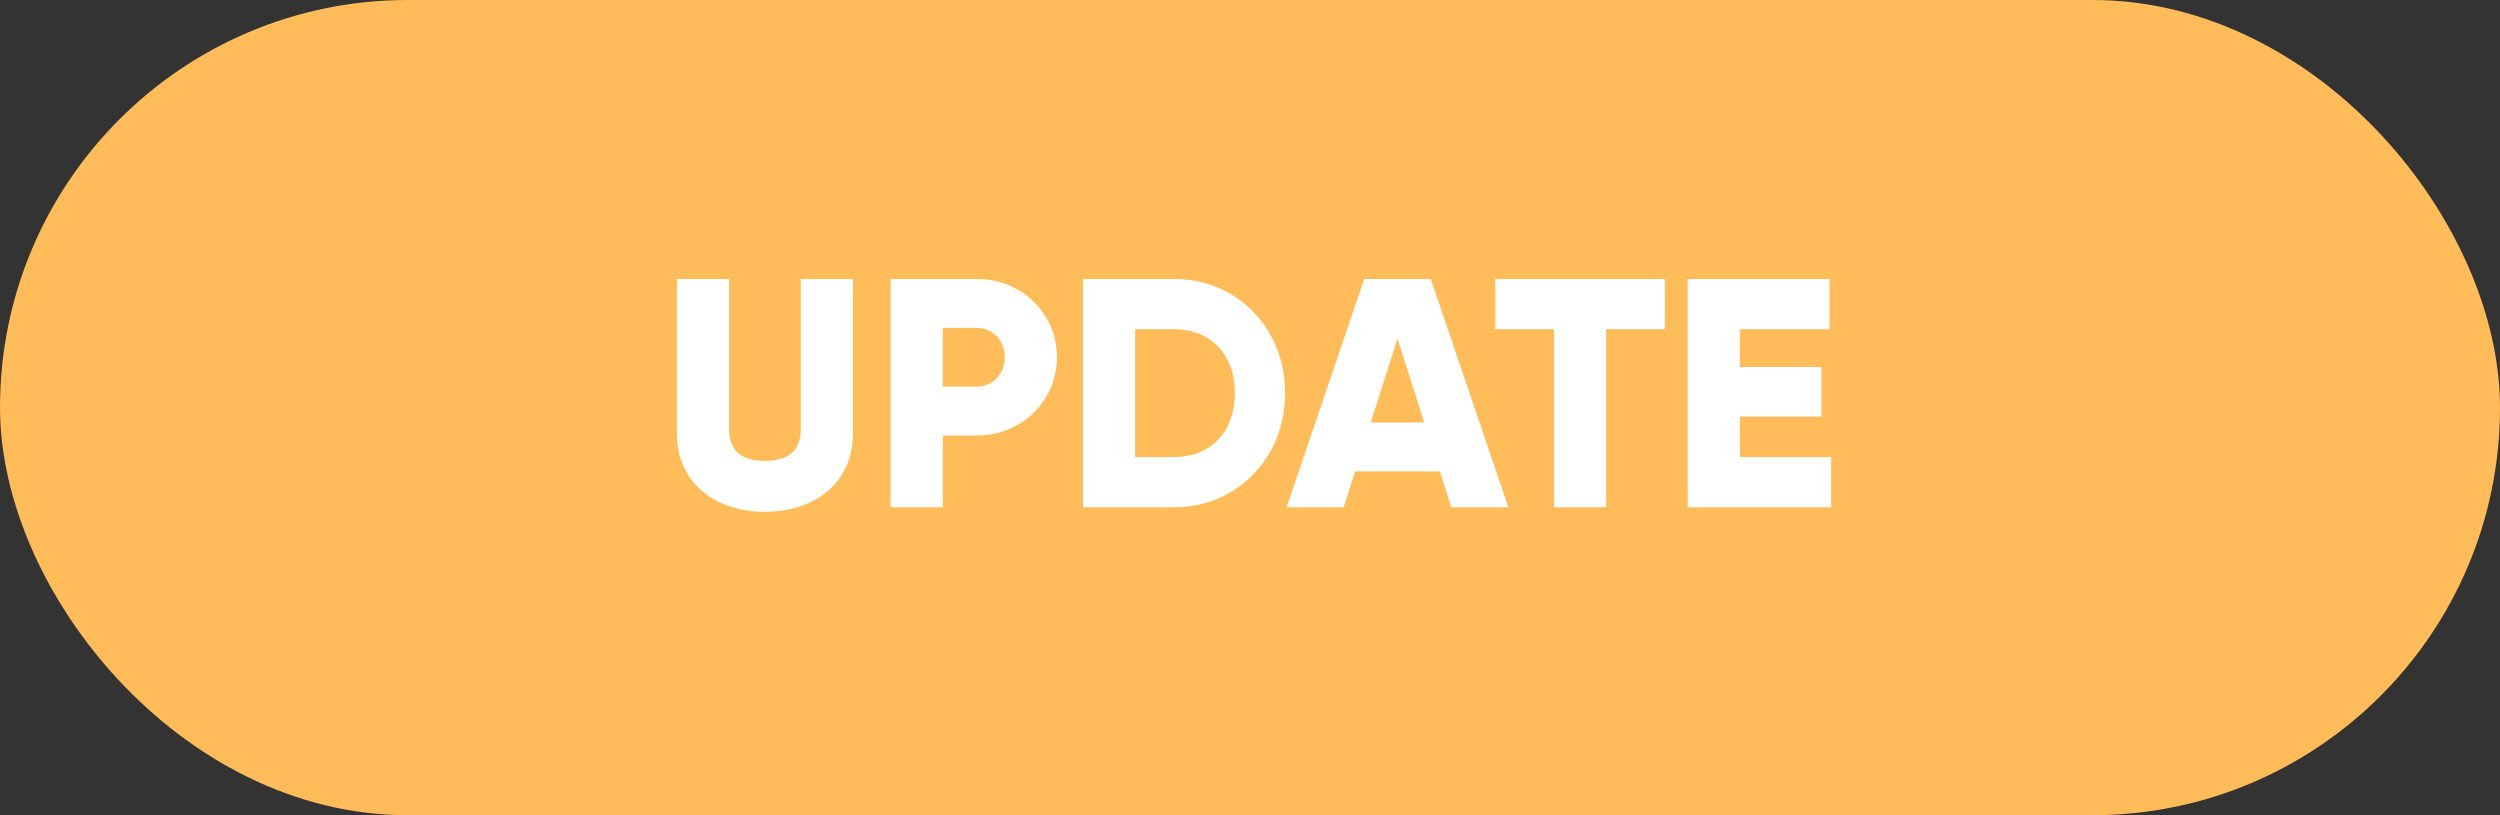 <svg width="138" height="45" viewBox="0 0 138 45" fill="none" xmlns="http://www.w3.org/2000/svg">
<rect x="0" y="0" width="138" height="45" fill="#333333" stroke="none"/>
<rect x="1.5" y="1.5" width="135" height="42" rx="21" fill="#FFBC58" stroke="#FFBC58" stroke-width="3"/>
<path d="M42.225 28.252C44.997 28.252 47.085 26.632 47.085 23.932V15.4H44.205V23.68C44.205 24.634 43.755 25.444 42.225 25.444C40.695 25.444 40.245 24.634 40.245 23.68V15.4H37.365V23.932C37.365 26.632 39.453 28.252 42.225 28.252ZM53.932 15.4H49.162V28H52.042V24.04H53.932C56.416 24.04 58.342 22.114 58.342 19.72C58.342 17.326 56.416 15.4 53.932 15.4ZM53.932 21.34H52.042V18.1H53.932C54.814 18.1 55.462 18.802 55.462 19.72C55.462 20.638 54.814 21.34 53.932 21.34ZM64.819 15.4H59.779V28H64.819C68.293 28 70.939 25.264 70.939 21.7C70.939 18.136 68.293 15.4 64.819 15.4ZM64.819 25.228H62.659V18.172H64.819C66.799 18.172 68.167 19.54 68.167 21.7C68.167 23.86 66.799 25.228 64.819 25.228ZM80.112 28H83.261L78.978 15.4H75.305L71.022 28H74.171L74.802 26.02H79.481L80.112 28ZM75.665 23.32L77.141 18.694L78.618 23.32H75.665ZM91.899 15.4H82.539V18.172H85.779V28H88.659V18.172H91.899V15.4ZM96.04 25.228V22.996H100.54V20.26H96.04V18.172H100.99V15.4H93.16V28H101.08V25.228H96.04Z" fill="white"/>
</svg>
